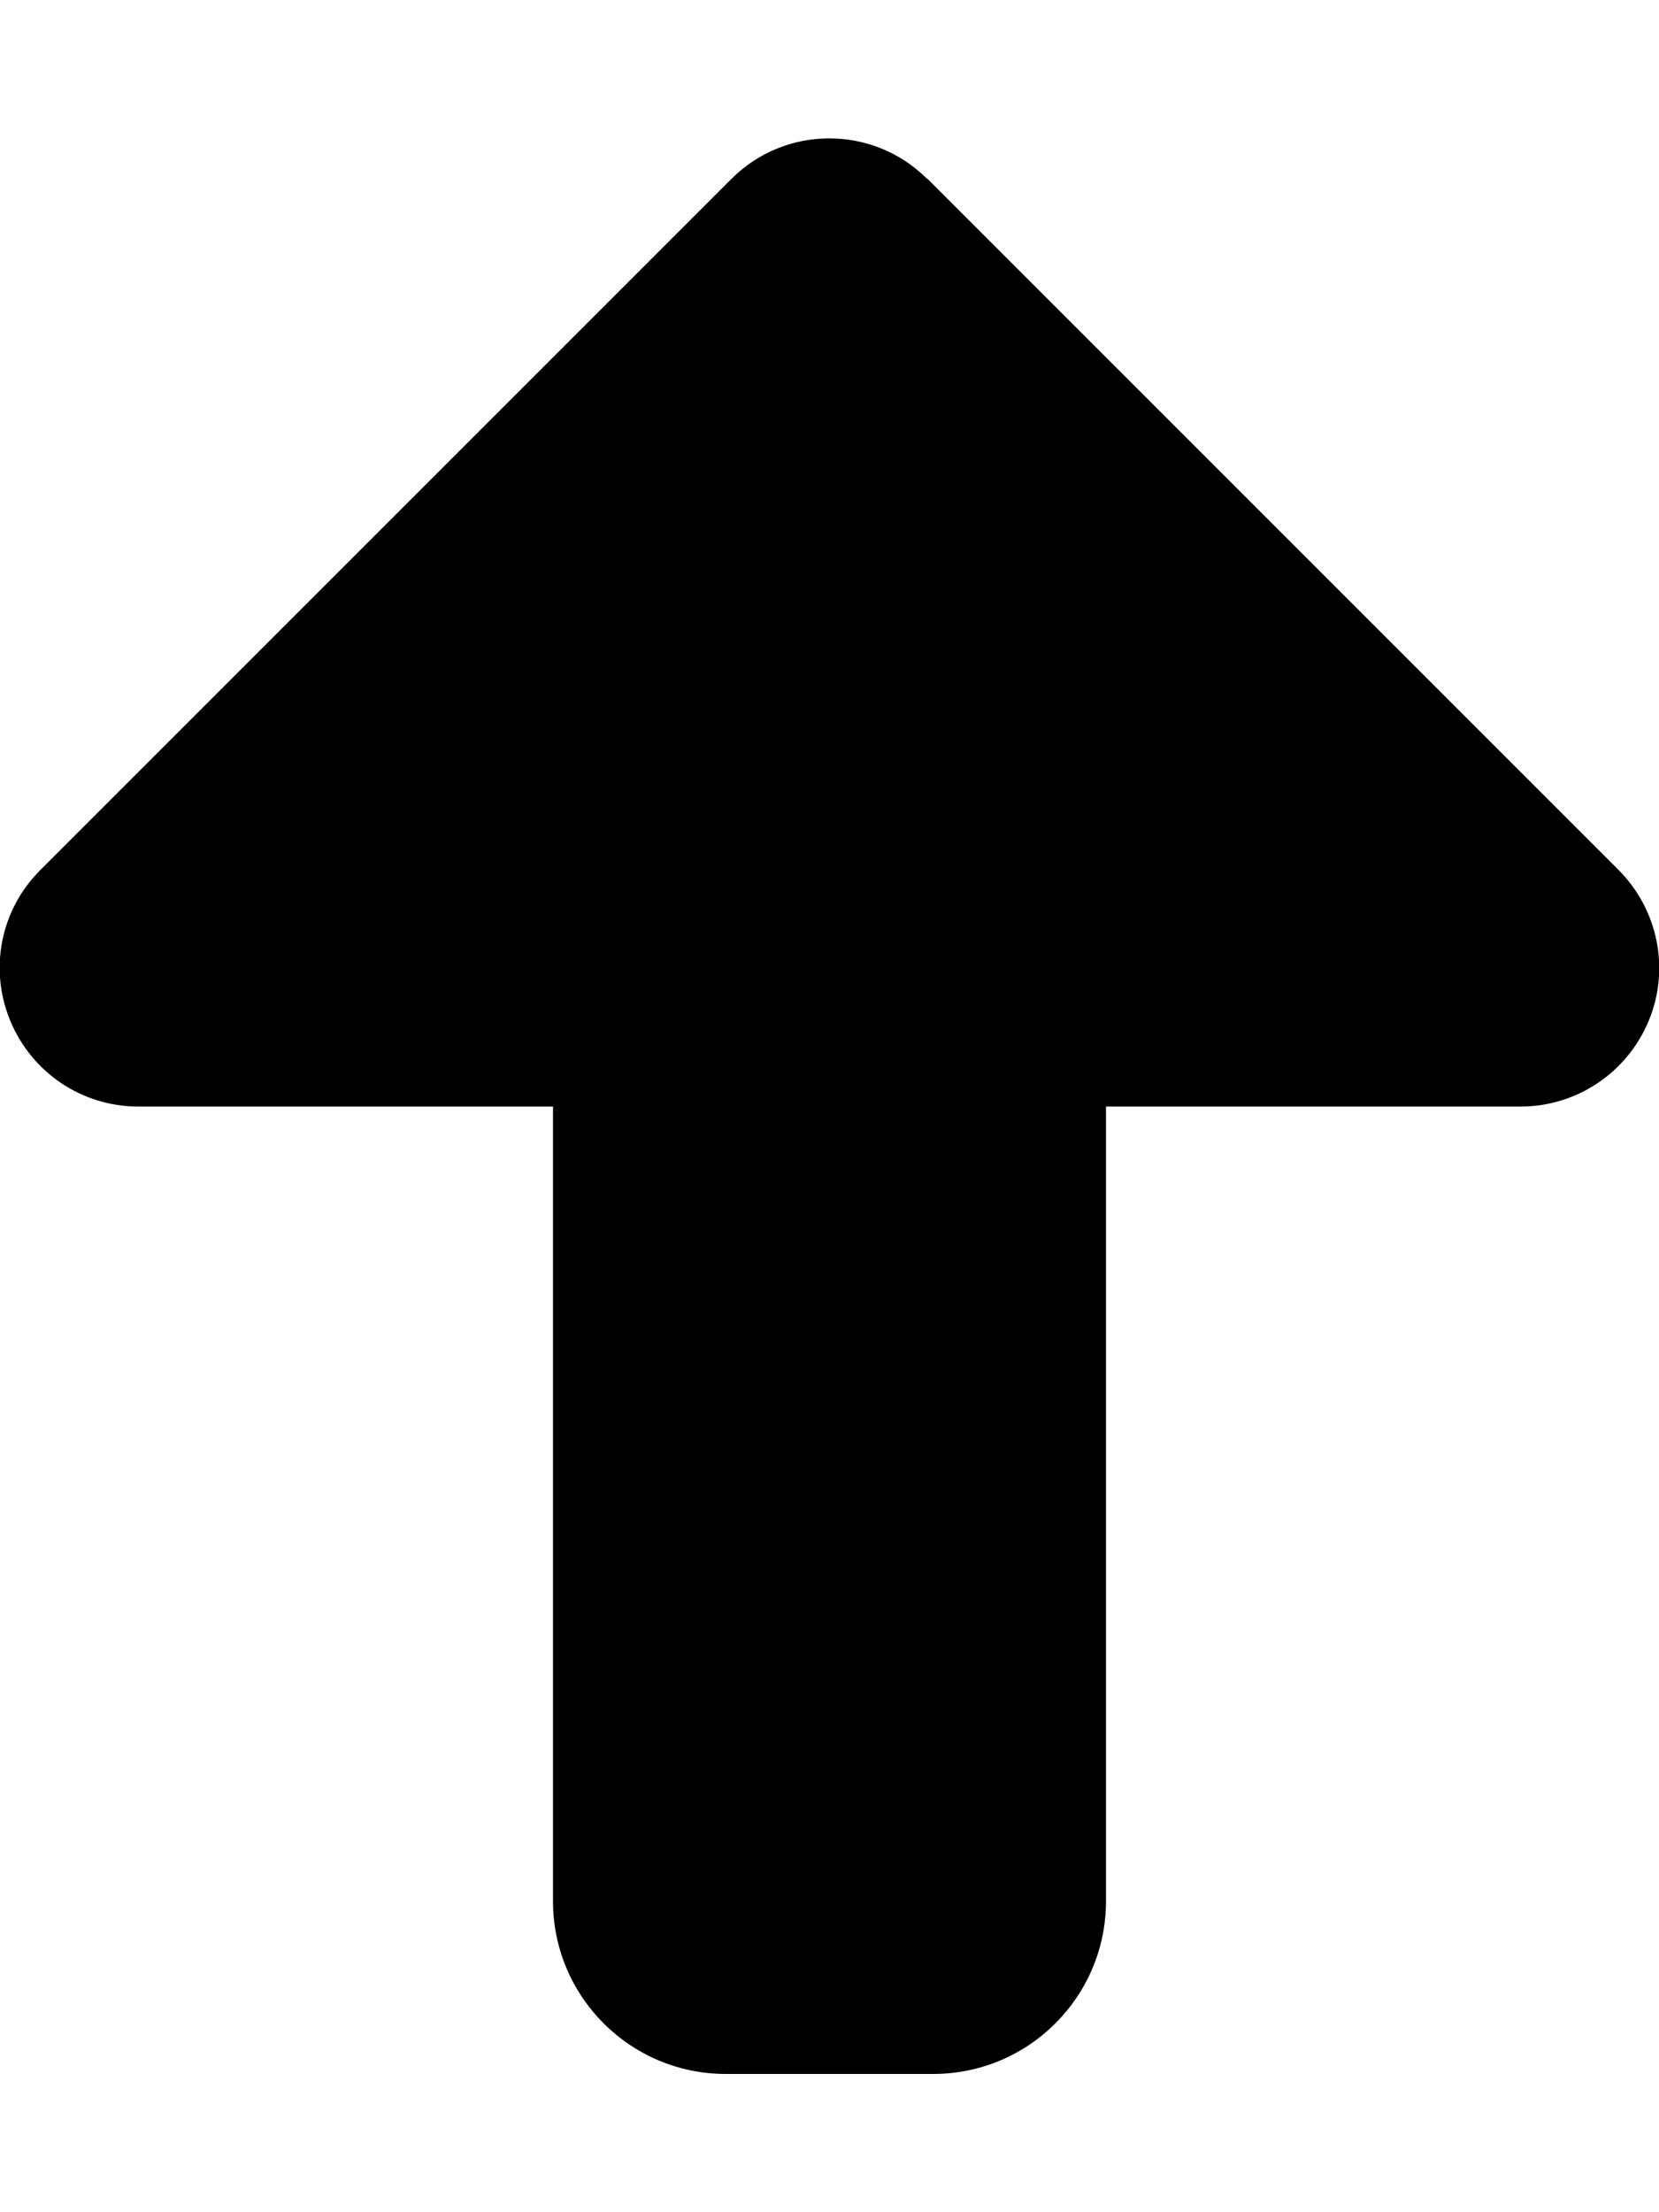 <svg xmlns="http://www.w3.org/2000/svg" viewBox="0 0 384 512"><path class="pr-icon-duotone-secondary" d="M128 256c42.7 0 85.3 0 128 0c0 61.3 0 122.7 0 184c0 22.1-17.9 40-40 40l-48 0c-22.1 0-40-17.9-40-40c0-61.3 0-122.7 0-184z"/><path class="pr-icon-duotone-primary" d="M214.6 41.4c-12.5-12.5-32.8-12.5-45.3 0l-160 160c-9.2 9.2-11.9 22.9-6.9 34.9s16.6 19.8 29.6 19.8l96 0s0 0 0 0l128 0s0 0 0 0l96 0c12.9 0 24.6-7.8 29.6-19.8s2.2-25.7-6.9-34.9l-160-160z"/></svg>